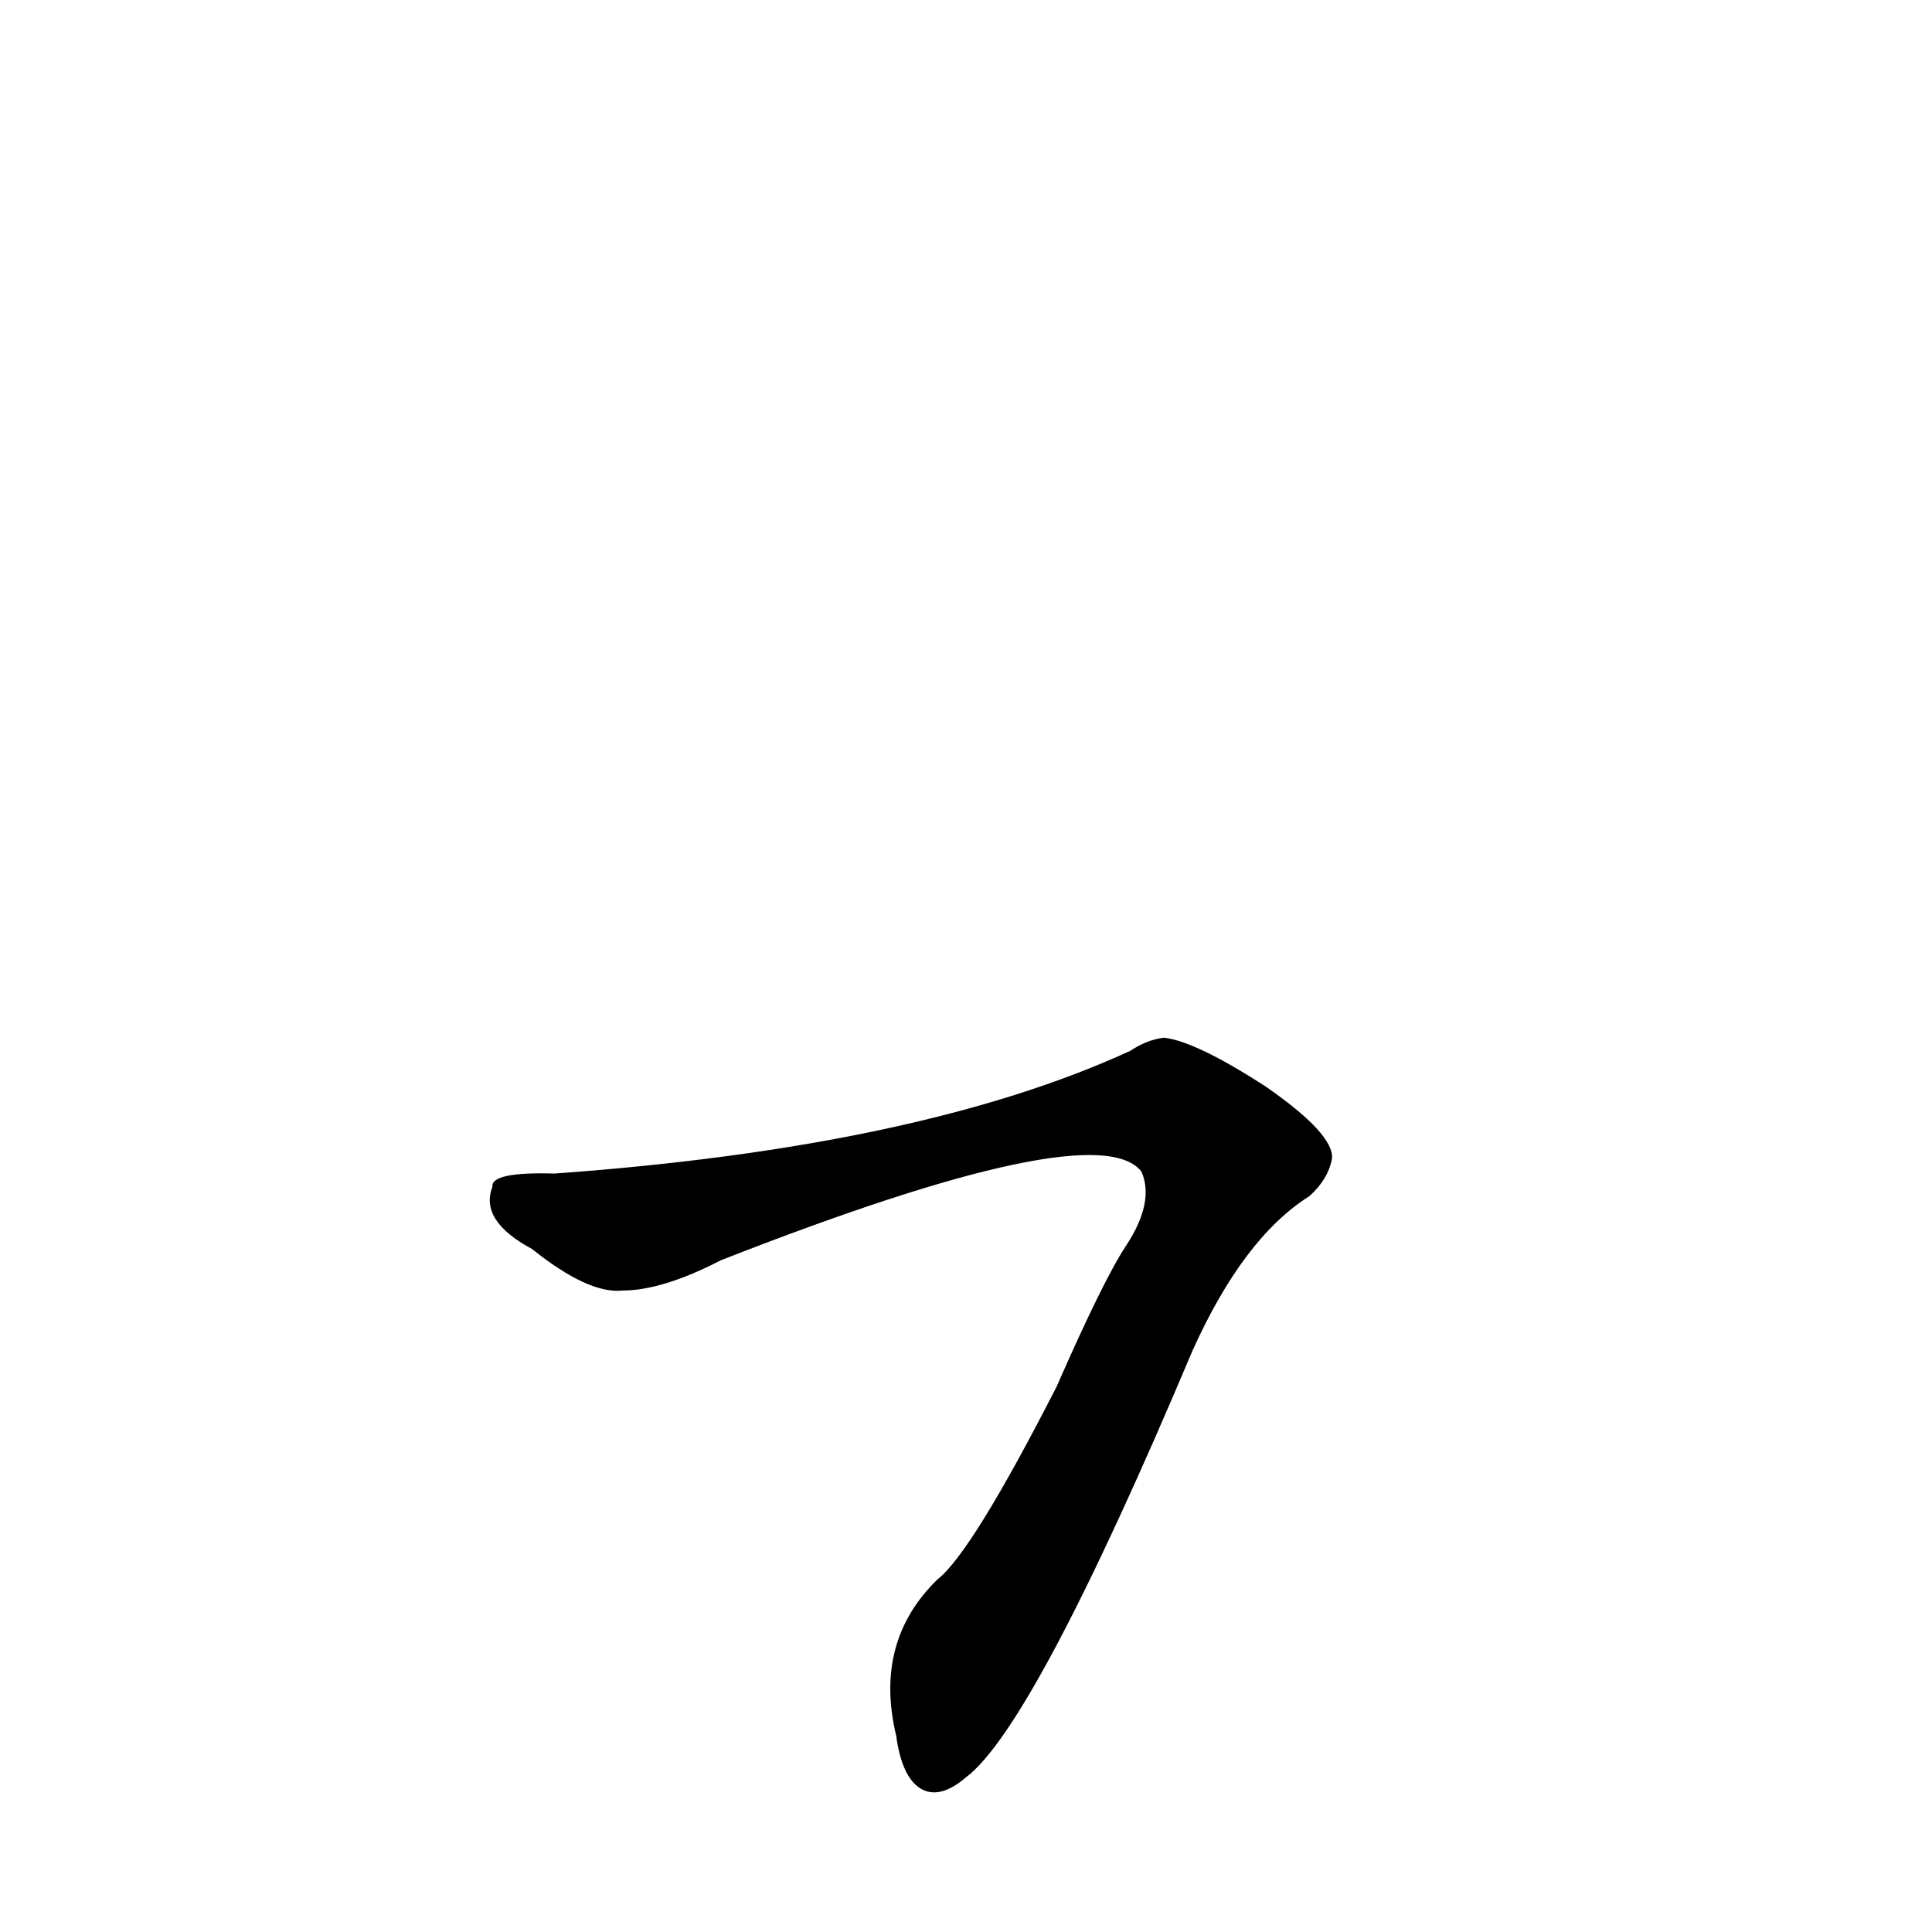 <?xml version='1.0' encoding='utf-8'?>
<svg xmlns="http://www.w3.org/2000/svg" version="1.1" viewBox="0 0 1024 1024"><g transform="scale(1, -1) translate(0, -900)"><path d="M 294 278 Q 260 279 261 271 Q 254 253 282 238 Q 312 214 330 216 Q 351 216 382 232 Q 581 310 605 279 Q 612 263 597 240 Q 585 222 560 165 Q 515 77 497 63 Q 463 30 475 -20 Q 478 -42 488 -48 Q 498 -54 512 -42 Q 548 -15 632 184 Q 659 244 694 266 Q 704 275 706 286 Q 707 299 671 324 Q 634 348 617 350 Q 608 349 599 343 Q 488 292 294 278 Z" fill="black" /></g></svg>